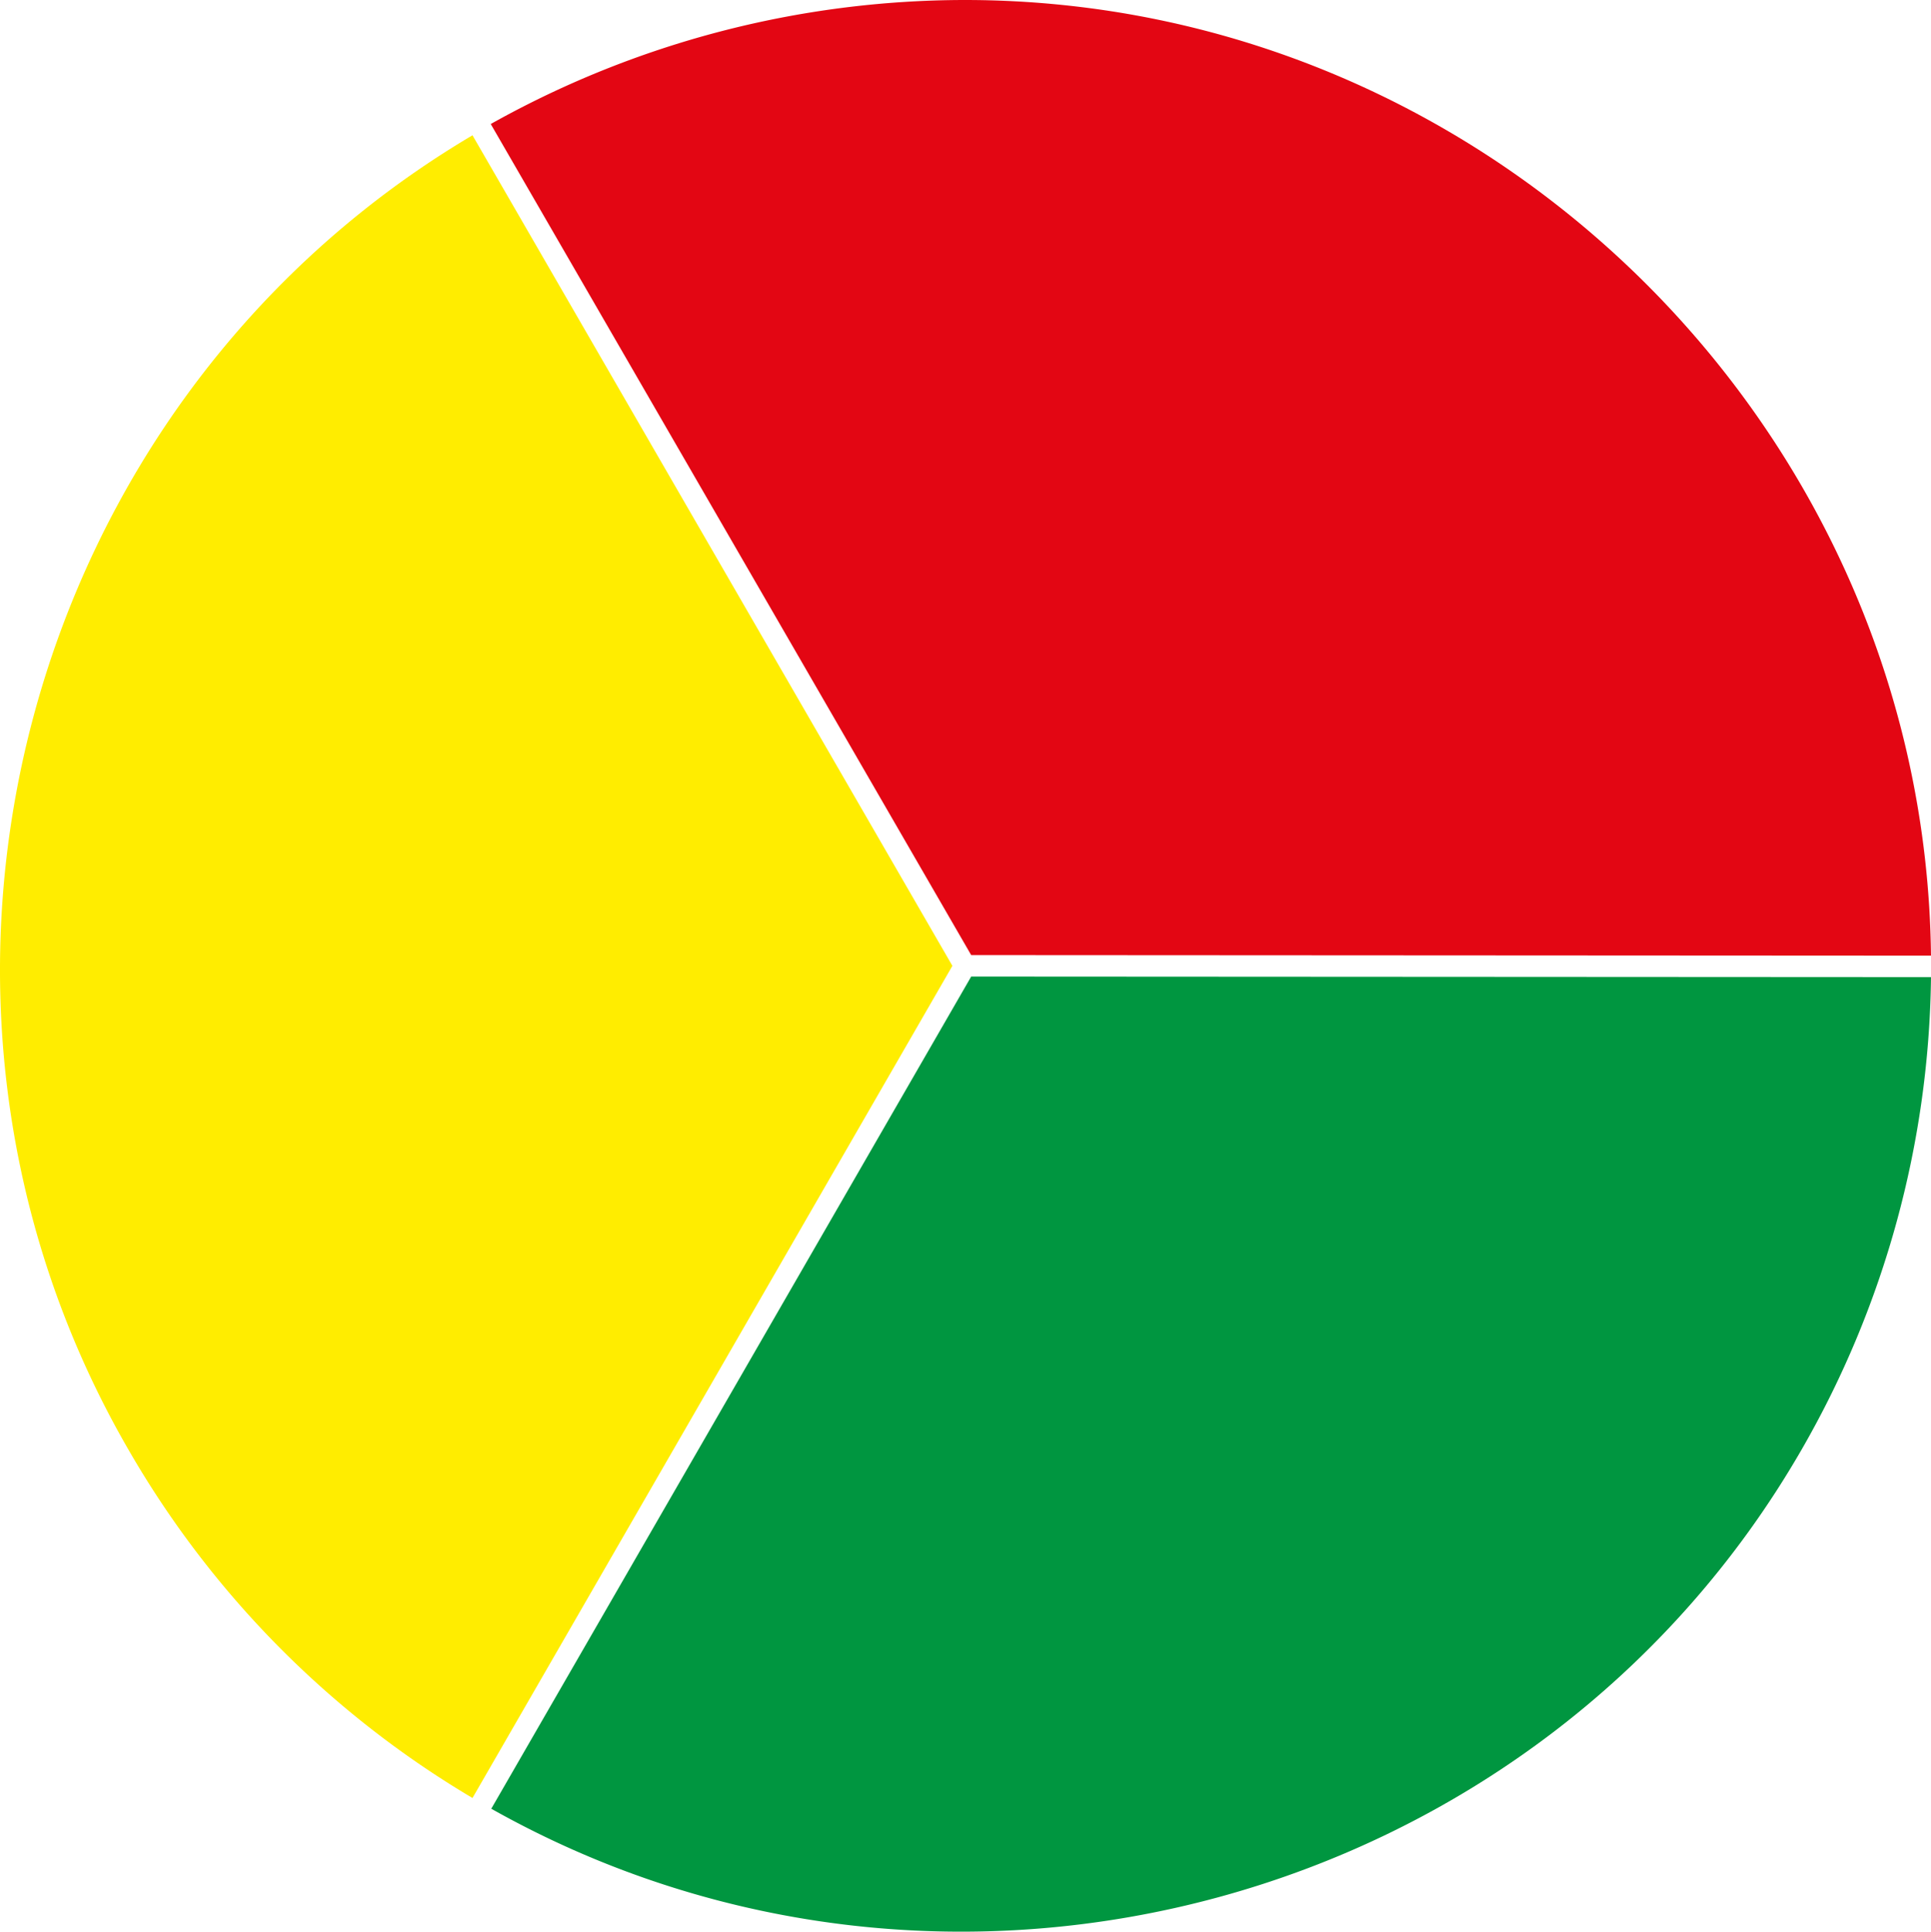 <svg xmlns="http://www.w3.org/2000/svg" viewBox="0 0 359.717 359.799"><defs><style>.a{fill:#ffed00;}.b{fill:#009640;}.c{fill:#e30613;}</style></defs><g transform="translate(1478 -204.1)"><path class="a" d="M177.4,180,88,25.3C3.8,75.1-25.2,185.2,23.9,270.1A179.625,179.625,0,0,0,88,335Z" transform="translate(-1477.983 204)"/><path class="b" d="M180.9,182,91.5,337c85.3,48,195.1,18.1,244.1-66.9a180.283,180.283,0,0,0,24.1-88Z" transform="translate(-1477.983 204)"/><path class="c" d="M180.9,178l178.8.1C358.6,80.3,277.8.1,179.7.1A180.978,180.978,0,0,0,91.4,23.2Z" transform="translate(-1477.983 204)"/></g></svg>